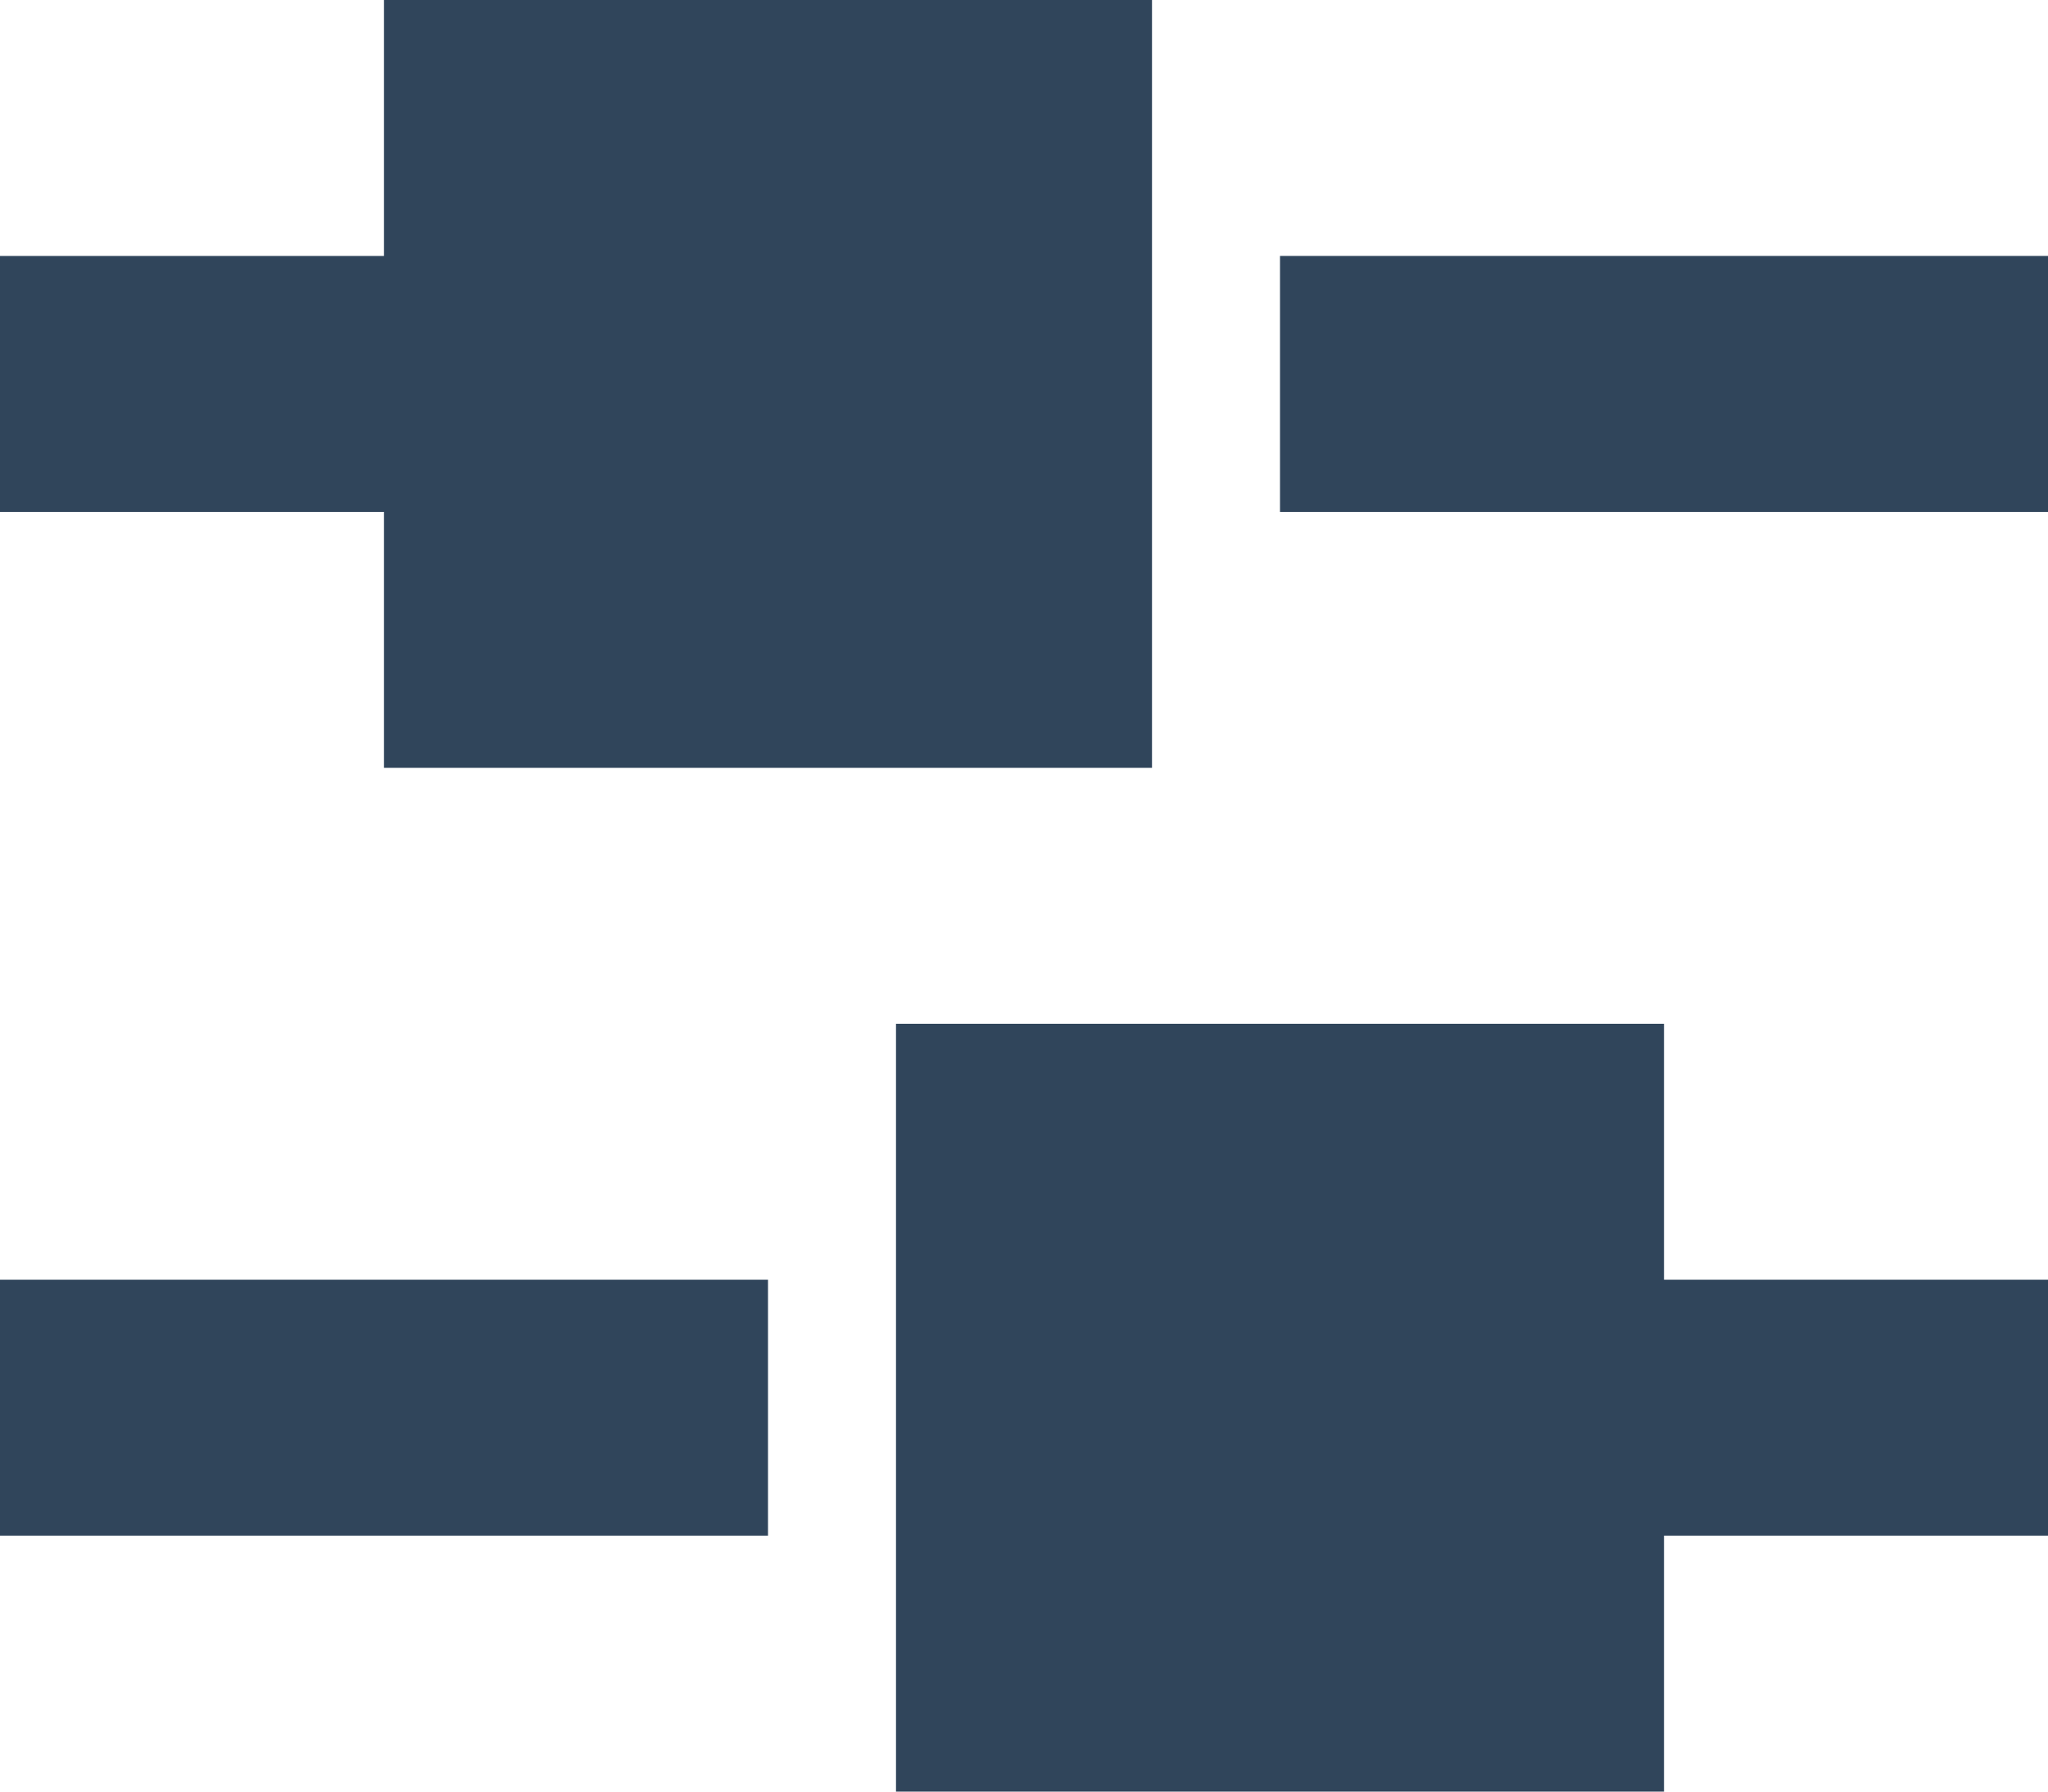 <?xml version="1.0" encoding="UTF-8" standalone="no"?>
<svg width="16px" height="14px" viewBox="0 0 16 14" version="1.1" xmlns="http://www.w3.org/2000/svg" xmlns:xlink="http://www.w3.org/1999/xlink">
    <!-- Generator: Sketch 3.8.3 (29802) - http://www.bohemiancoding.com/sketch -->
    <title>cd-icon-filter</title>
    <desc>Created with Sketch.</desc>
    <defs></defs>
    <g id="Page-1" stroke="none" stroke-width="1" fill="none" fill-rule="evenodd">
        <g id="cd-icon-filter" fill="#30455B">
            <g id="Group">
                <rect id="Rectangle-path" x="10" y="2" width="6" height="2"></rect>
                <path d="M3,6 L9,6 L9,0 L3,0 L3,2 L0,2 L0,4 L3,4 L3,6 Z M0,10 L6,10 L6,12 L0,12 L0,10 Z M13,8 L7,8 L7,14 L13,14 L13,12 L16,12 L16,10 L13,10 L13,8 Z" id="Combined-Shape"></path>
            </g>
        </g>
    </g>
</svg>